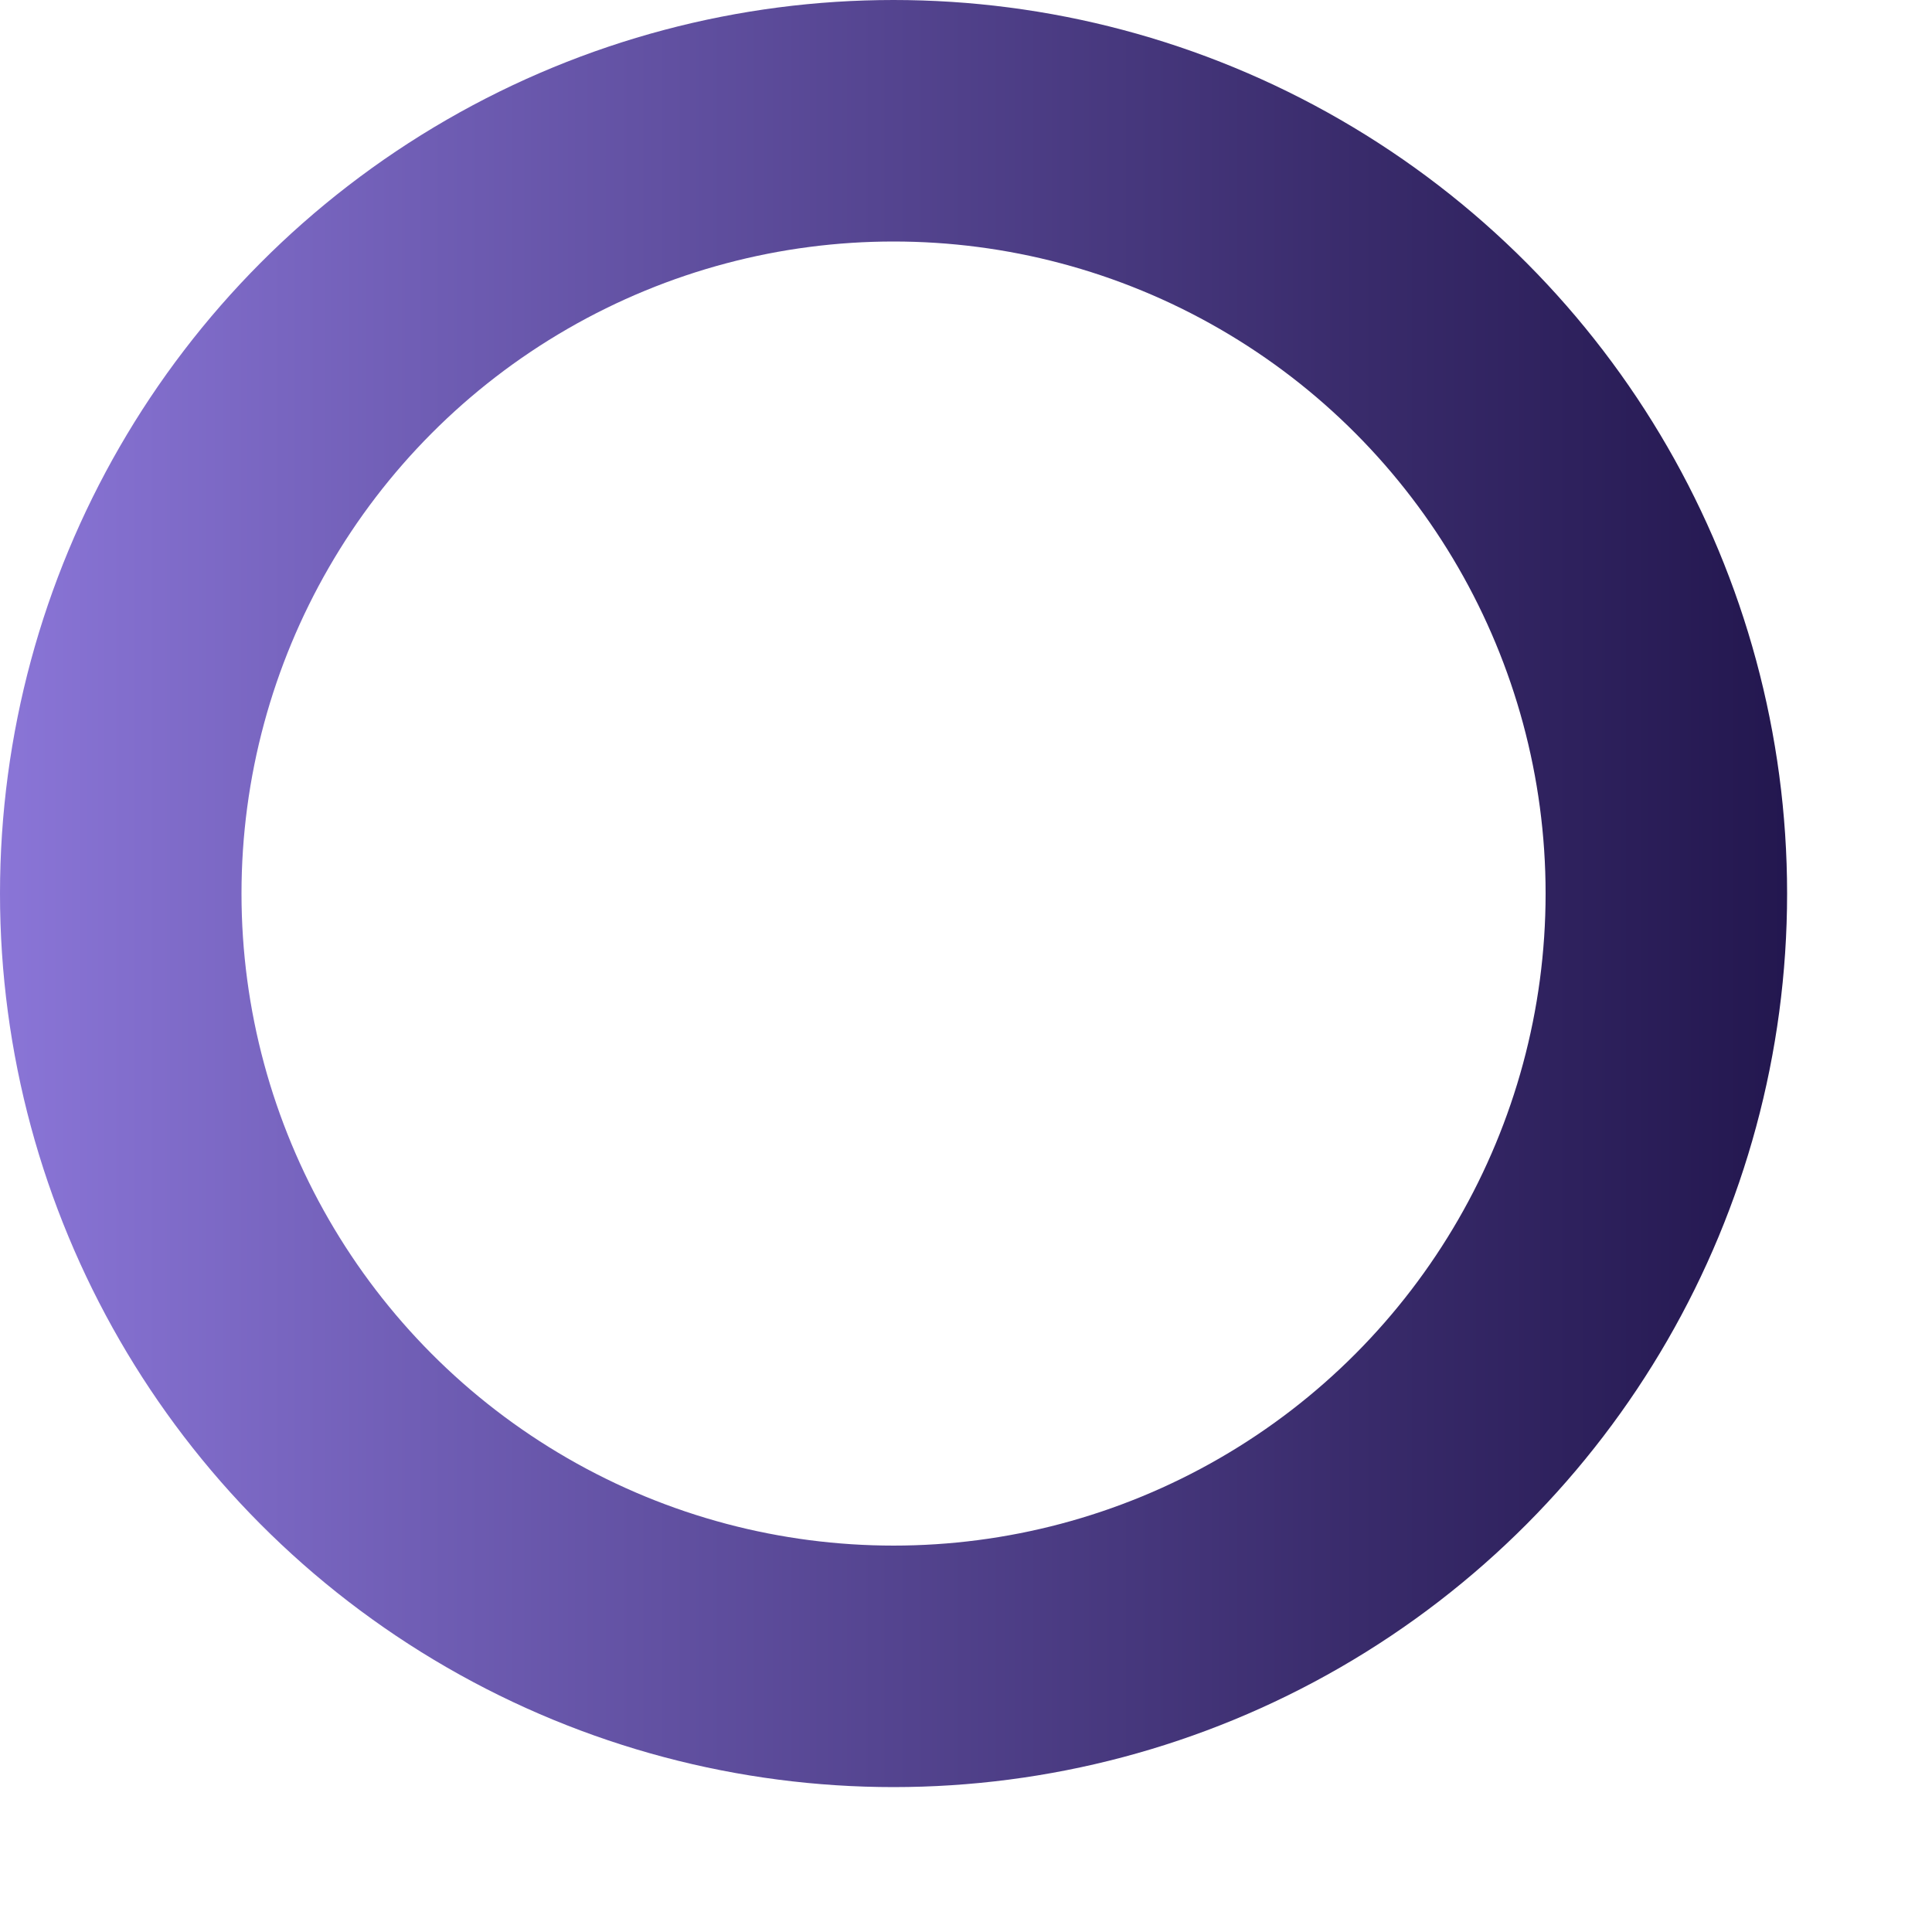 <?xml version="1.0" encoding="utf-8"?>
<!-- Generator: Adobe Illustrator 21.0.0, SVG Export Plug-In . SVG Version: 6.00 Build 0)  -->
<svg version="1.1" id="Layer_1" xmlns="http://www.w3.org/2000/svg" xmlns:xlink="http://www.w3.org/1999/xlink" x="0px" y="0px"
	 viewBox="0 0 200 200" style="enable-background:new 0 0 200 200;" xml:space="preserve">
<style type="text/css">.cls-1{fill:none;stroke-miterlimit:10;stroke-width:25px;stroke:url(#linear-gradient);}</style>
		<linearGradient gradientUnits="userSpaceOnUse" id="linear-gradient" x2="185" y1="92.5" y2="92.5">
			<stop offset="0" stop-color="#8a75d7"/>
			<stop offset="0.24" stop-color="#6f5db4"/>
			<stop offset="0.76" stop-color="#392b6b"/>
			<stop offset="1" stop-color="#23174f"/>
		</linearGradient>
			<circle class="cls-1" cx="92.5" cy="92.5" r="80">
				<animateTransform attributeName="transform"
				    type="rotate"
				    from="0 92.5 92.5"
				    to="360 92.5 92.5"
				    begin="0s"
				    dur="3s"
				    repeatCount="indefinite" />
</circle>
</svg>
